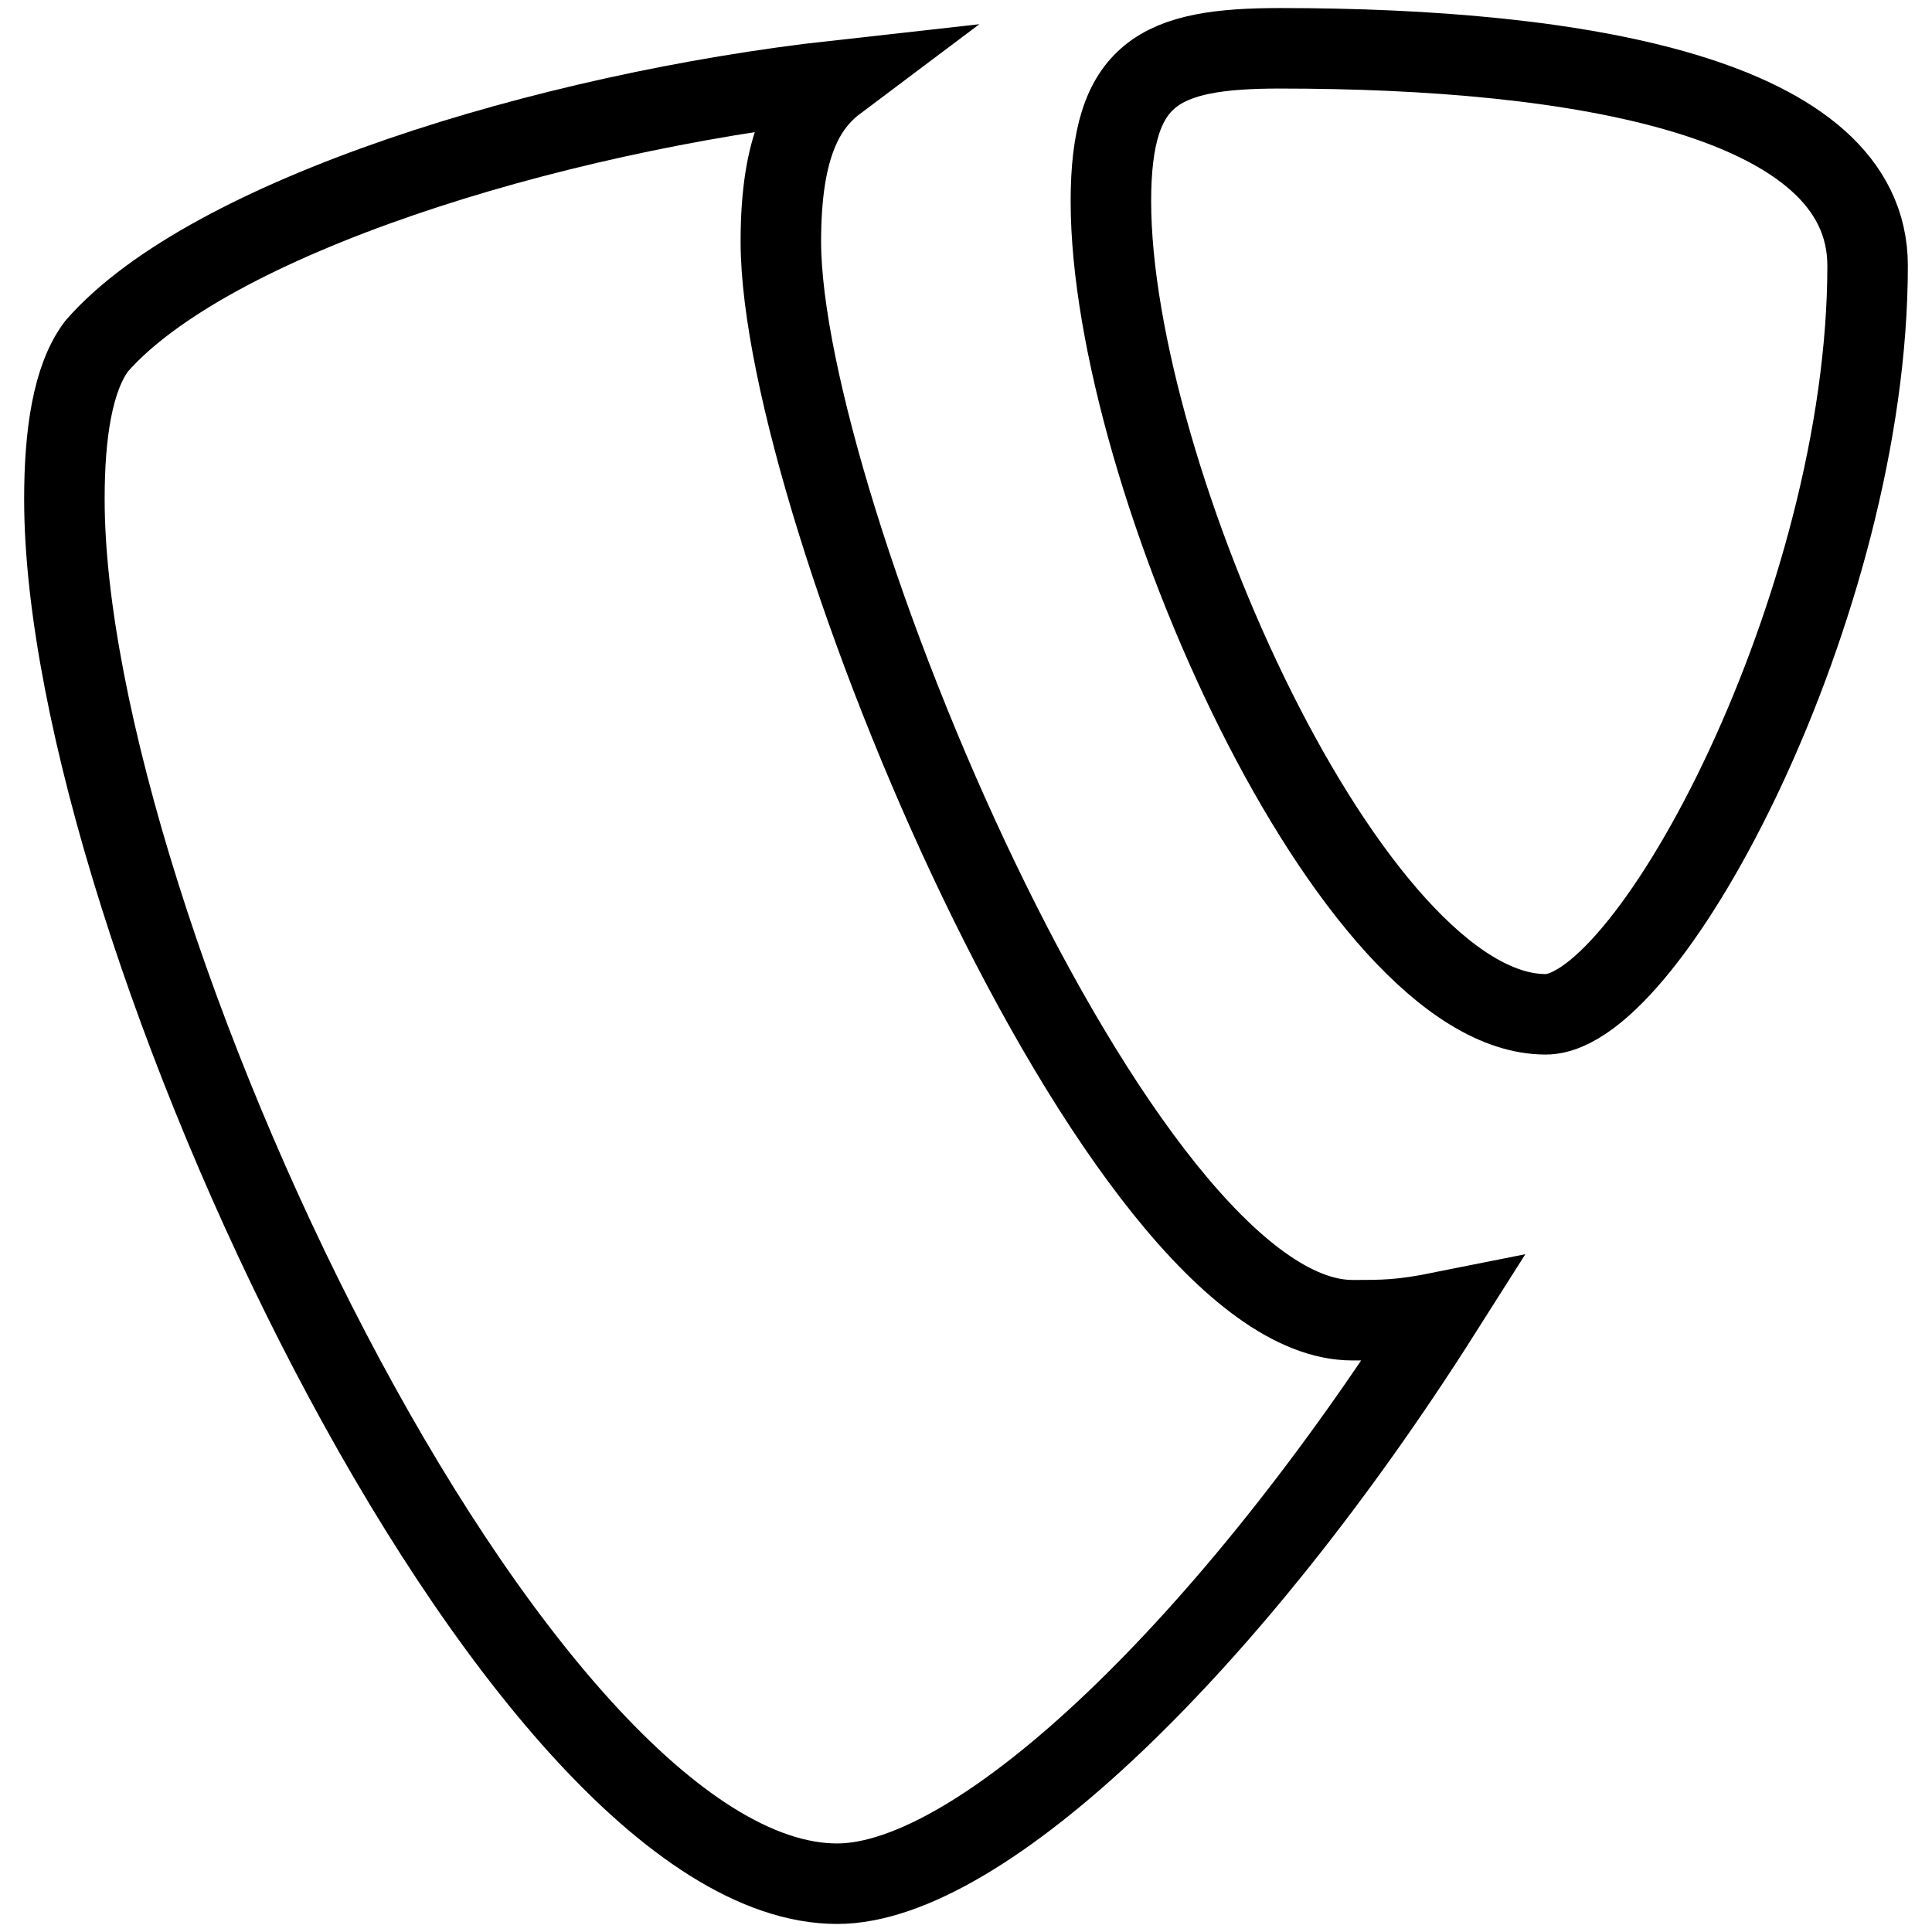 <svg version="1.1" id="Ebene_1" xmlns="http://www.w3.org/2000/svg" xmlns:xlink="http://www.w3.org/1999/xlink" x="0px" y="0px"
	 viewBox="0 0 24 24" enable-background="new 0 0 24 24" xml:space="preserve">
<g id="Outline_Icons">
	<g>
		<path fill="none" stroke="#000000" stroke-miterlimit="10" d="M16.8,16.4C13.9,16.4,9.7,6.3,9.7,3c0-1.2,0.3-1.7,0.7-2
			C6.8,1.4,2.6,2.7,1.2,4.3C0.9,4.7,0.8,5.4,0.8,6.2c0,5.3,5.6,17.2,9.6,17.2c1.8,0,4.9-3,7.5-7.1C17.4,16.4,17.2,16.4,16.8,16.4z"
			/>
		<path fill="none" stroke="#000000" stroke-miterlimit="10" d="M15.9,0.6c3.7,0,7.3,0.6,7.3,2.7c0,4.2-2.7,9.3-4,9.3
			c-2.4,0-5.4-6.7-5.4-10.1C13.8,0.9,14.4,0.6,15.9,0.6"/>
	</g>
</g>
<g id="Invisible_Shape">
	<rect fill="none" width="24" height="24"/>
</g>
</svg>
